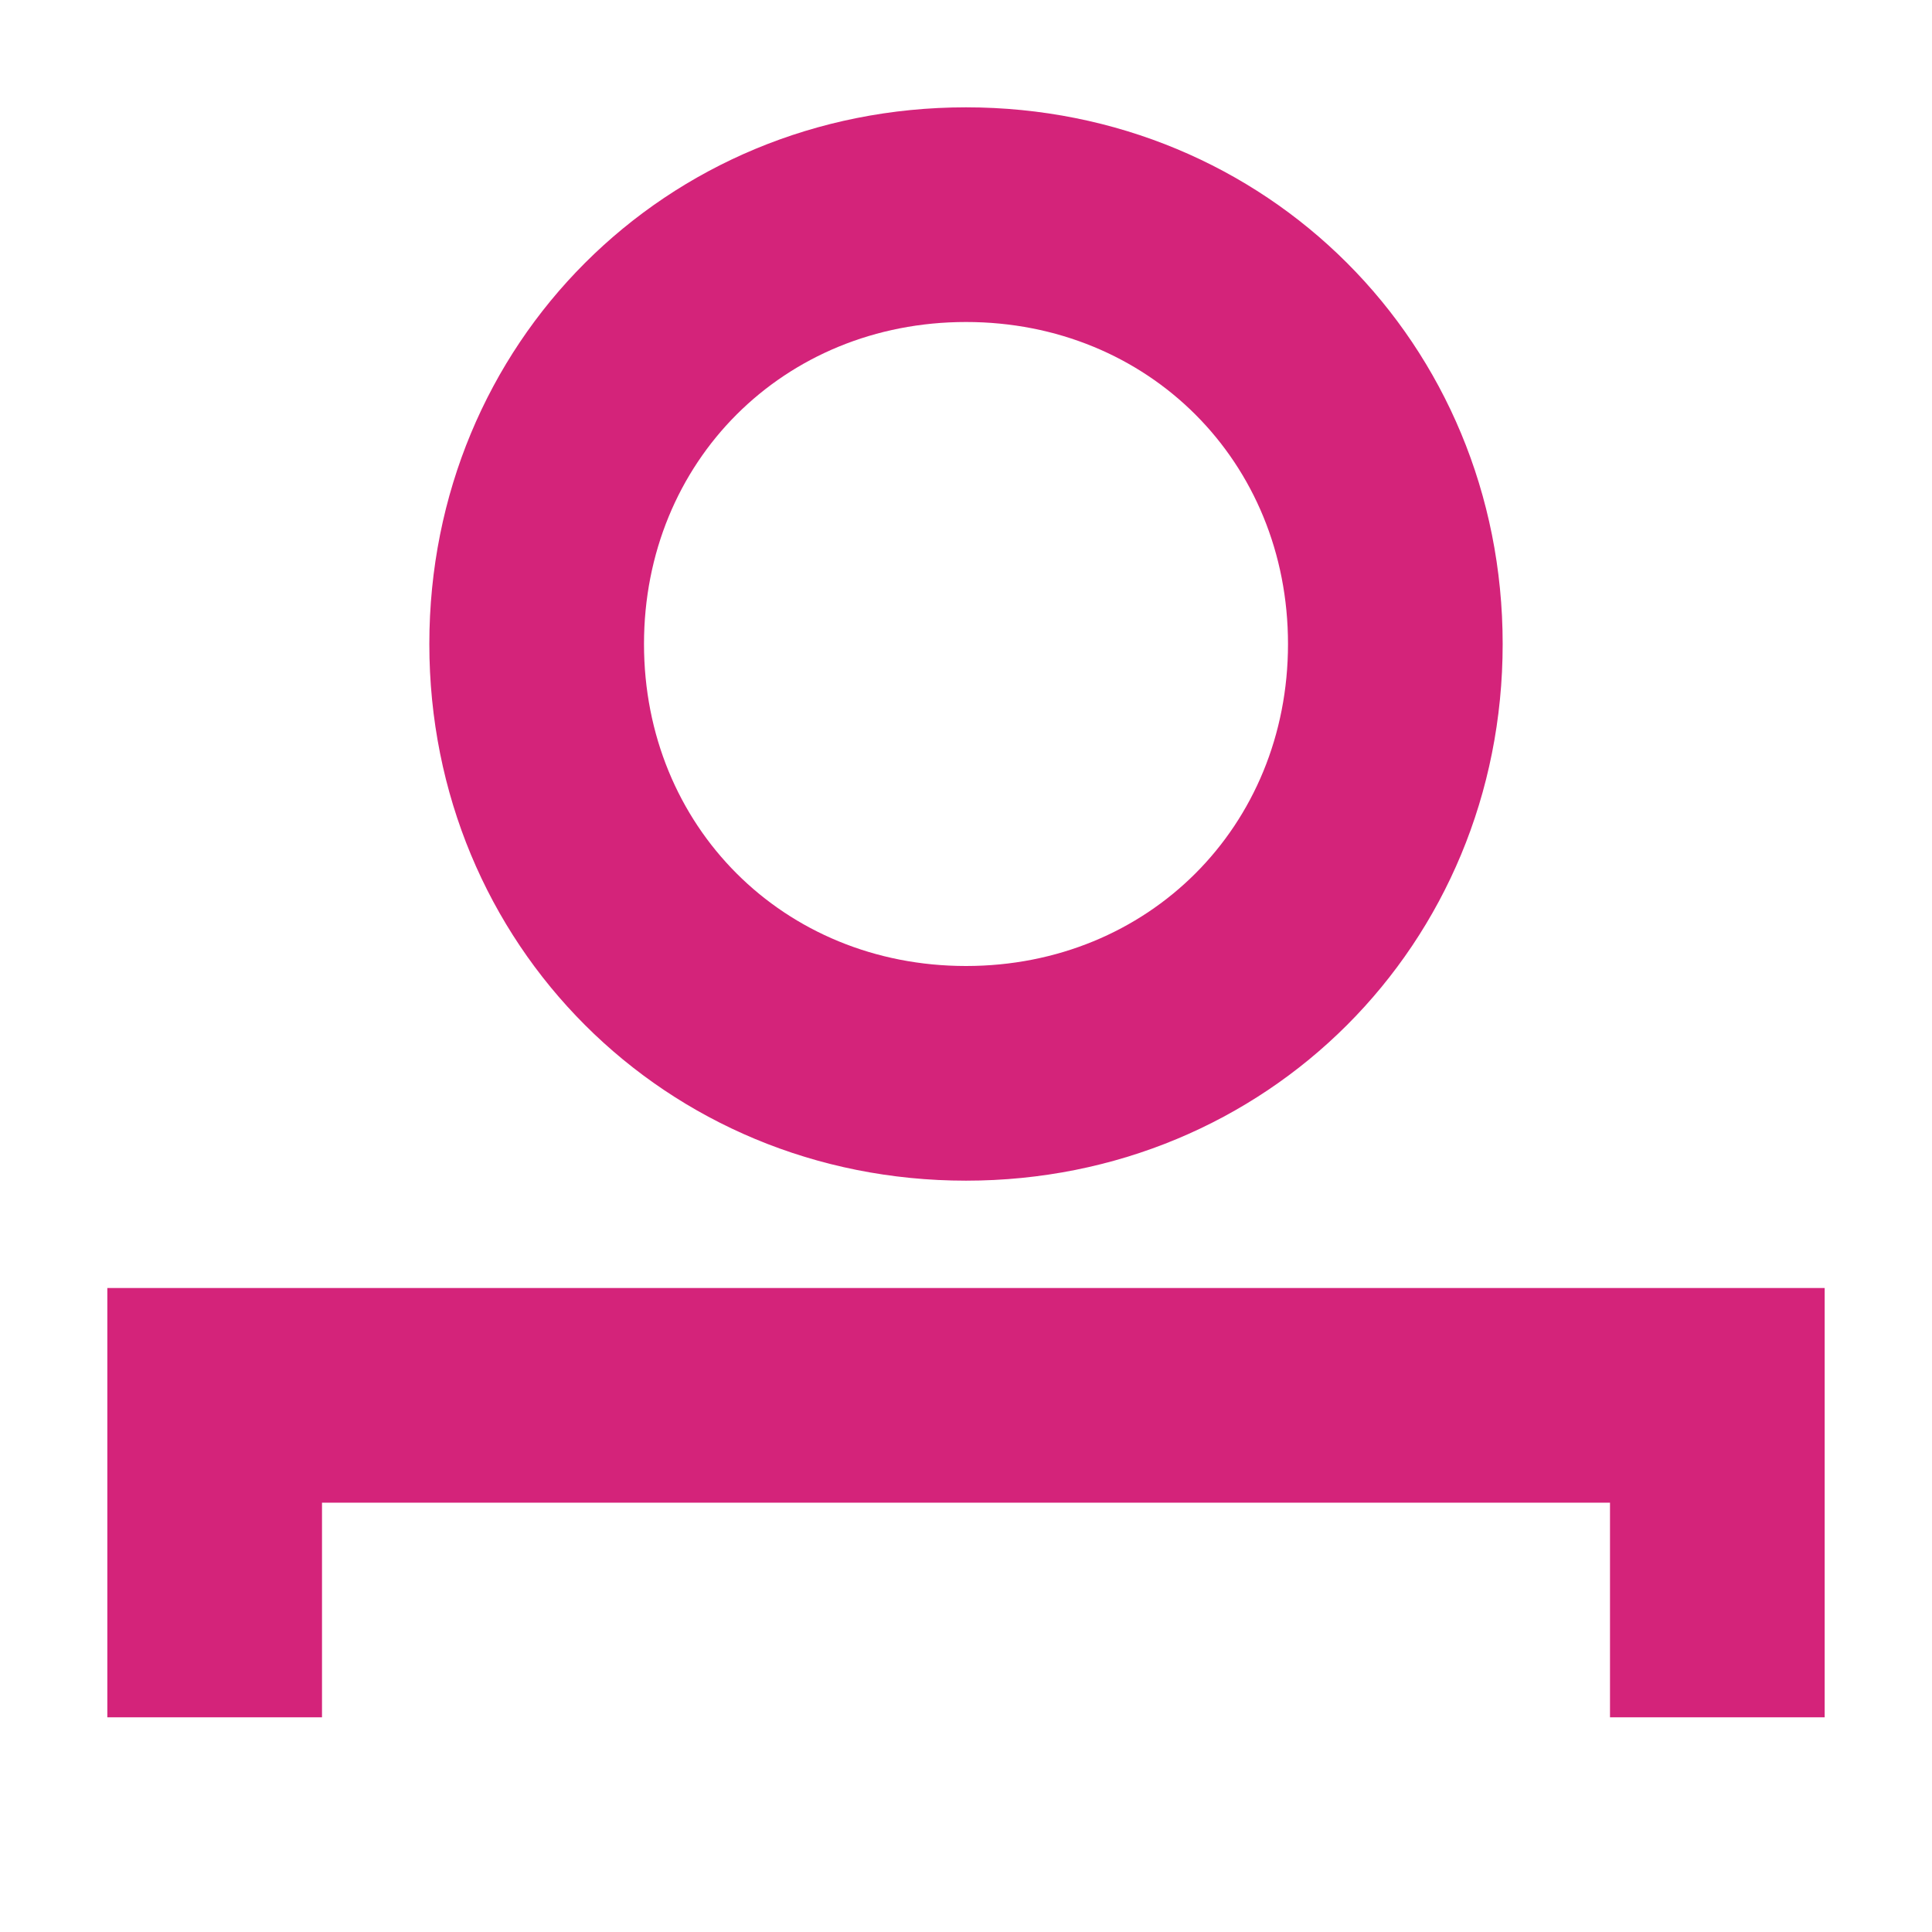 <?xml version="1.0" standalone="no"?><!DOCTYPE svg PUBLIC "-//W3C//DTD SVG 1.1//EN" "http://www.w3.org/Graphics/SVG/1.1/DTD/svg11.dtd"><svg t="1628851436158" class="icon" viewBox="0 0 1024 1024" version="1.1" xmlns="http://www.w3.org/2000/svg" p-id="3336" xmlns:xlink="http://www.w3.org/1999/xlink" width="200" height="200"><defs><style type="text/css"></style></defs><path d="M512 625.778c-159.289 0-284.444-125.156-284.444-284.444s125.156-284.444 284.444-284.444 284.444 125.156 284.444 284.444-125.156 284.444-284.444 284.444z m0-455.111C415.289 170.667 341.333 244.622 341.333 341.333s73.956 170.667 170.667 170.667 170.667-73.956 170.667-170.667-73.956-170.667-170.667-170.667zM967.111 910.222h-113.778v-113.778H170.667v113.778H56.889v-227.556h910.222z" fill="#d4237a" p-id="3337"></path></svg>